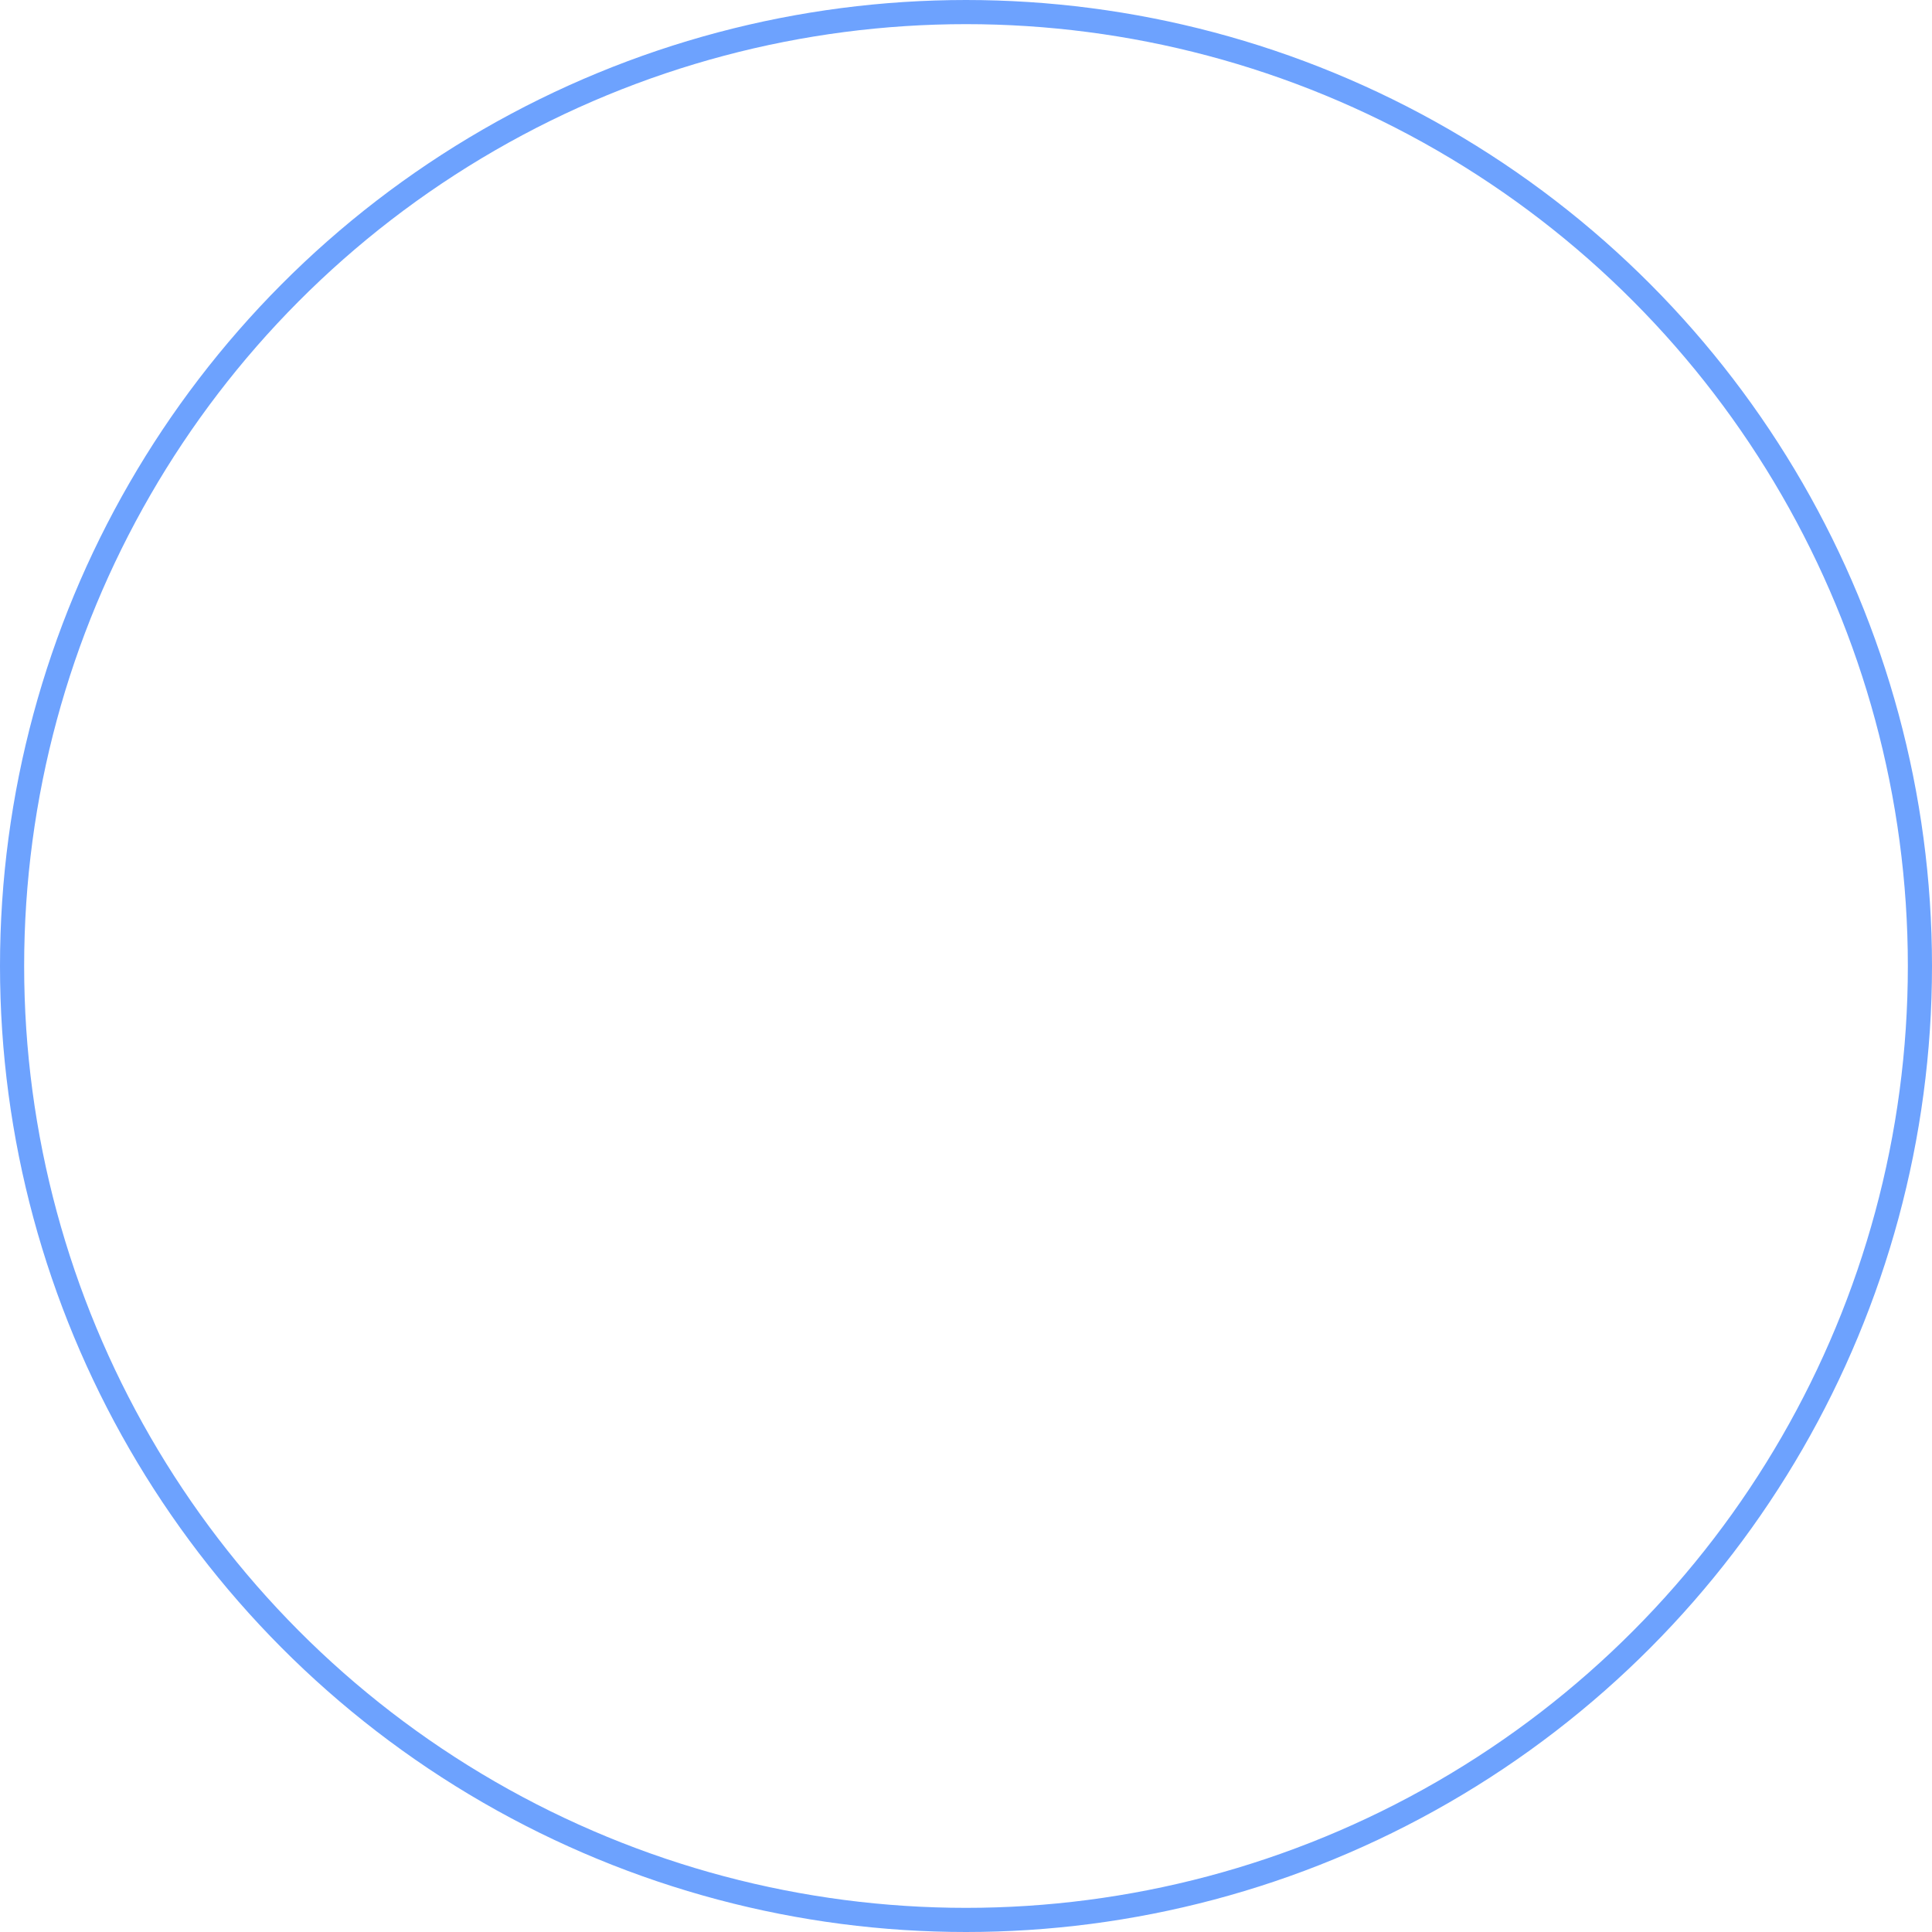 <svg xmlns="http://www.w3.org/2000/svg" viewBox="2818 1286 80 80">
  <defs>
    <style>
      .cls-1, .cls-3 {
        fill: none;
      }

      .cls-1 {
        stroke: #6da2fe;
      }

      .cls-2 {
        stroke: none;
      }
    </style>
  </defs>
  <g id="Ellipse" data-name="Ellipse" class="cls-1" transform="translate(2818 1286)">
    <circle class="cls-2" cx="40" cy="40" r="40"/>
    <circle class="cls-3" cx="40" cy="40" r="39.5"/>
  </g>
</svg>
